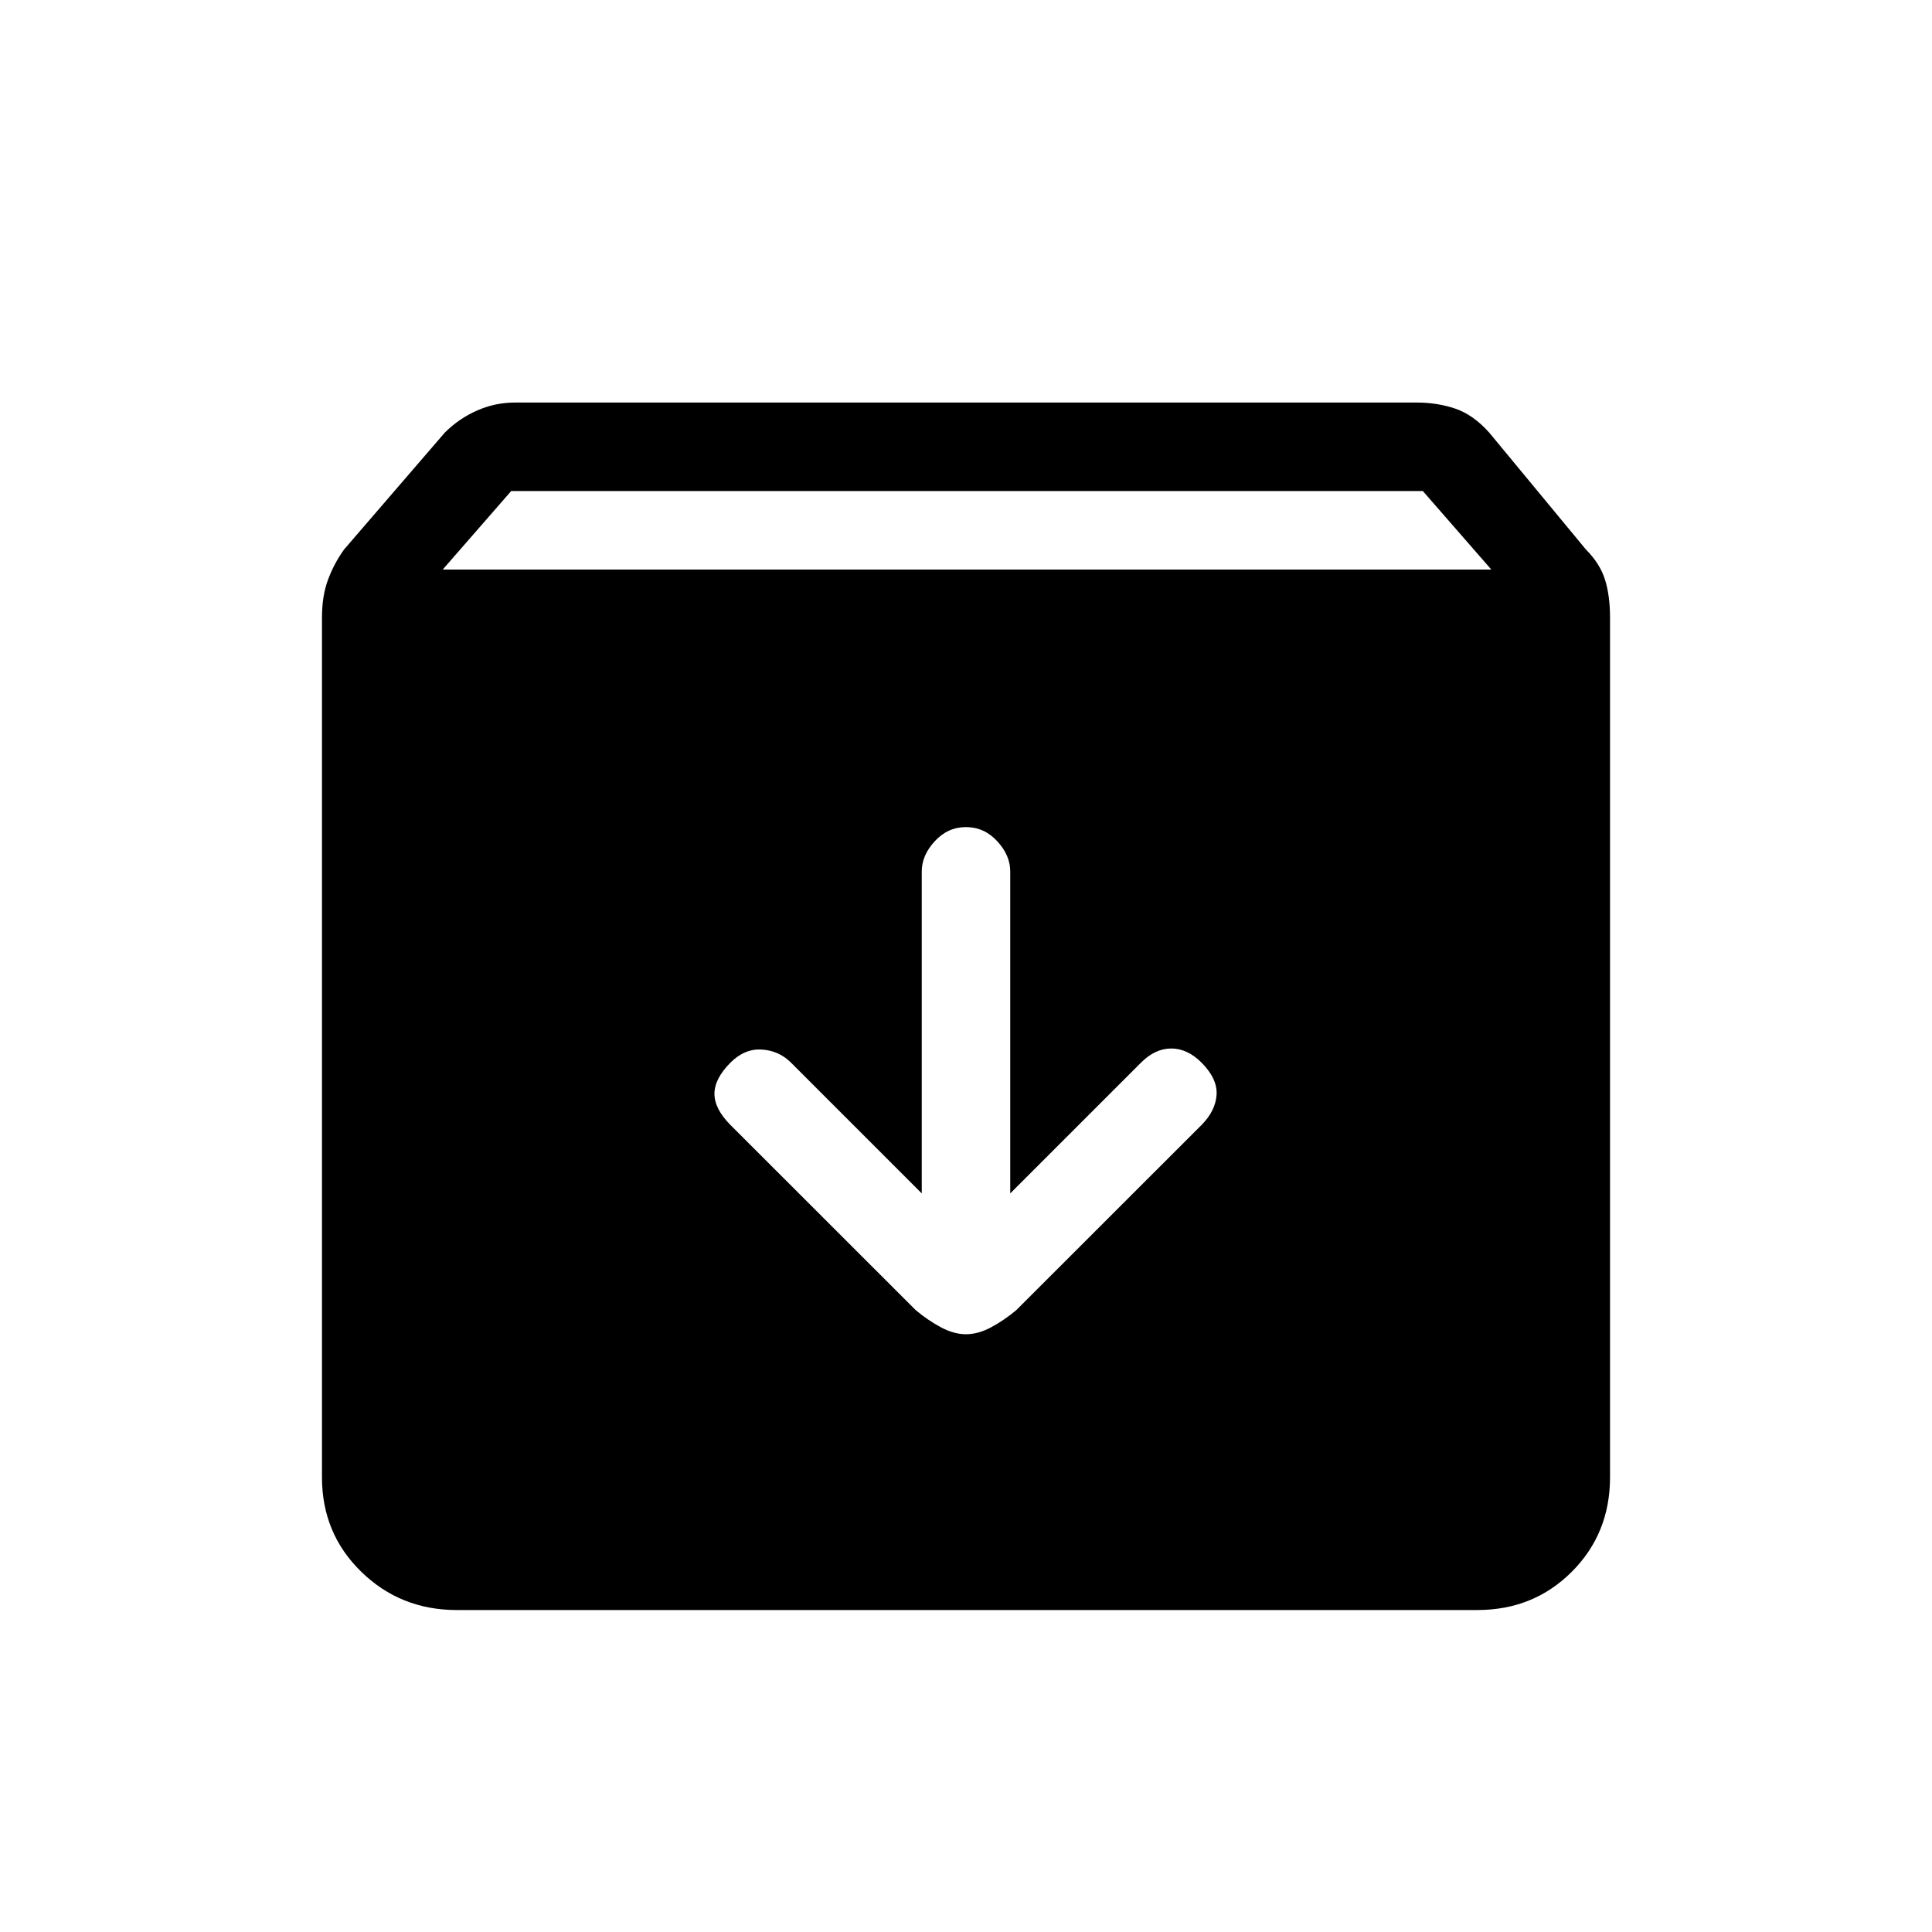 <svg xmlns="http://www.w3.org/2000/svg" height="20" width="20"><path d="M4.729 16.667Q4.146 16.667 3.74 16.271Q3.333 15.875 3.333 15.292V6.396Q3.333 6.167 3.396 6Q3.458 5.833 3.562 5.688L4.604 4.479Q4.75 4.333 4.938 4.25Q5.125 4.167 5.333 4.167H14.667Q14.875 4.167 15.062 4.229Q15.25 4.292 15.417 4.479L16.417 5.688Q16.562 5.833 16.615 6Q16.667 6.167 16.667 6.396V15.292Q16.667 15.875 16.271 16.271Q15.875 16.667 15.292 16.667ZM4.583 5.896H15.438L14.729 5.083H5.292ZM10 13.812Q10.125 13.812 10.26 13.74Q10.396 13.667 10.521 13.562L12.438 11.646Q12.583 11.5 12.594 11.333Q12.604 11.167 12.438 11Q12.292 10.854 12.125 10.854Q11.958 10.854 11.812 11L10.458 12.354V9.021Q10.458 8.854 10.323 8.708Q10.188 8.562 10 8.562Q9.812 8.562 9.677 8.708Q9.542 8.854 9.542 9.021V12.354L8.188 11Q8.062 10.875 7.885 10.865Q7.708 10.854 7.562 11Q7.396 11.167 7.396 11.323Q7.396 11.479 7.562 11.646L9.479 13.562Q9.604 13.667 9.74 13.74Q9.875 13.812 10 13.812Z"/></svg>